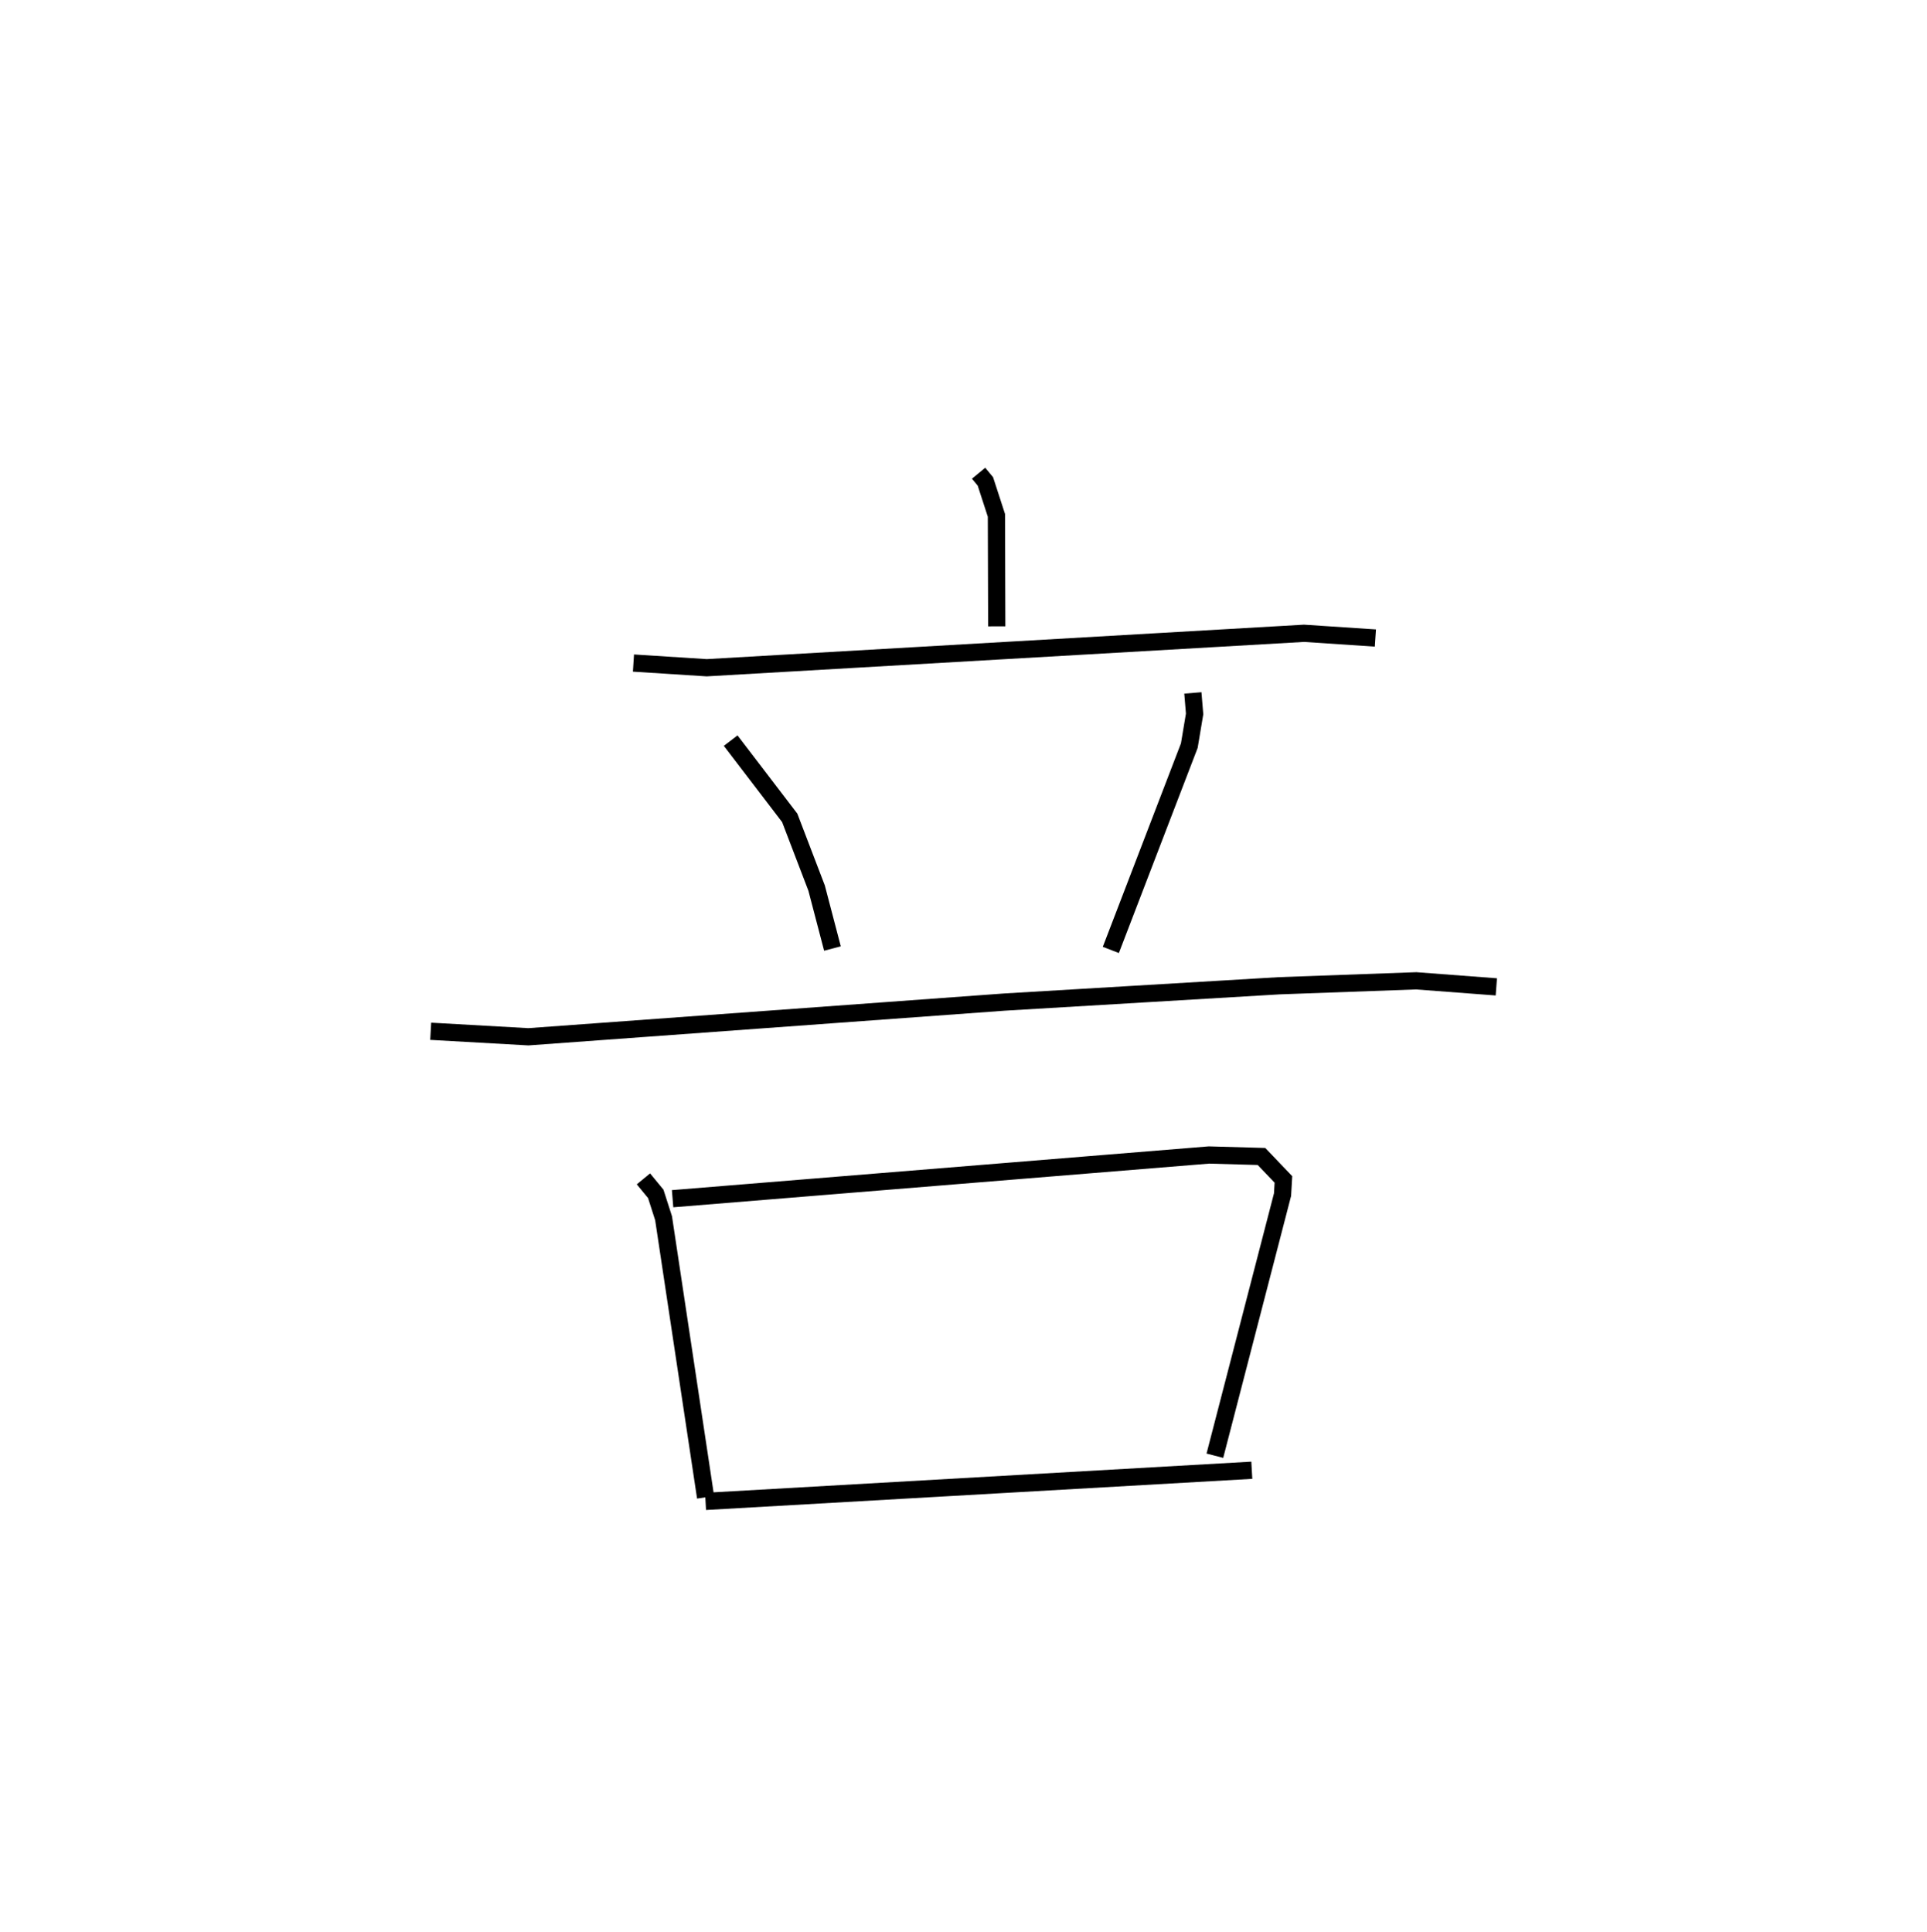 <?xml version="1.0" encoding="utf-8" ?>
<svg baseProfile="full" height="112.171" version="1.1" width="111.858" xmlns="http://www.w3.org/2000/svg" xmlns:ev="http://www.w3.org/2001/xml-events" xmlns:xlink="http://www.w3.org/1999/xlink"><defs /><rect fill="white" height="112.171" width="111.858" x="0" y="0" /><path d="M28.768,25 m0.0,0.0 m28.038,2.475 l0.394,0.477 0.64,1.97 l0.019,6.443 m-21.088,2.132 l4.252,0.272 34.669,-2 l4.147,0.274 m-37.424,5.958 l3.427,4.484 1.56,4.075 l0.92,3.512 m20.921,-14.841 l0.101,1.221 -0.308,1.84 l-4.555,11.861 m-39.48,4.723 l5.67,0.32 27.646,-2.016 l15.945,-0.947 7.945,-0.287 l4.651,0.352 m-49.509,11.147 l0.716,0.871 0.454,1.415 l2.439,16.202 m-1.916,-17.336 l31.133,-2.538 3.052,0.086 l1.272,1.333 -0.051,0.883 l-3.928,15.158 m-29.565,2.652 l31.709,-1.809 " fill="none" stroke="black" stroke-width="1" /></svg>
